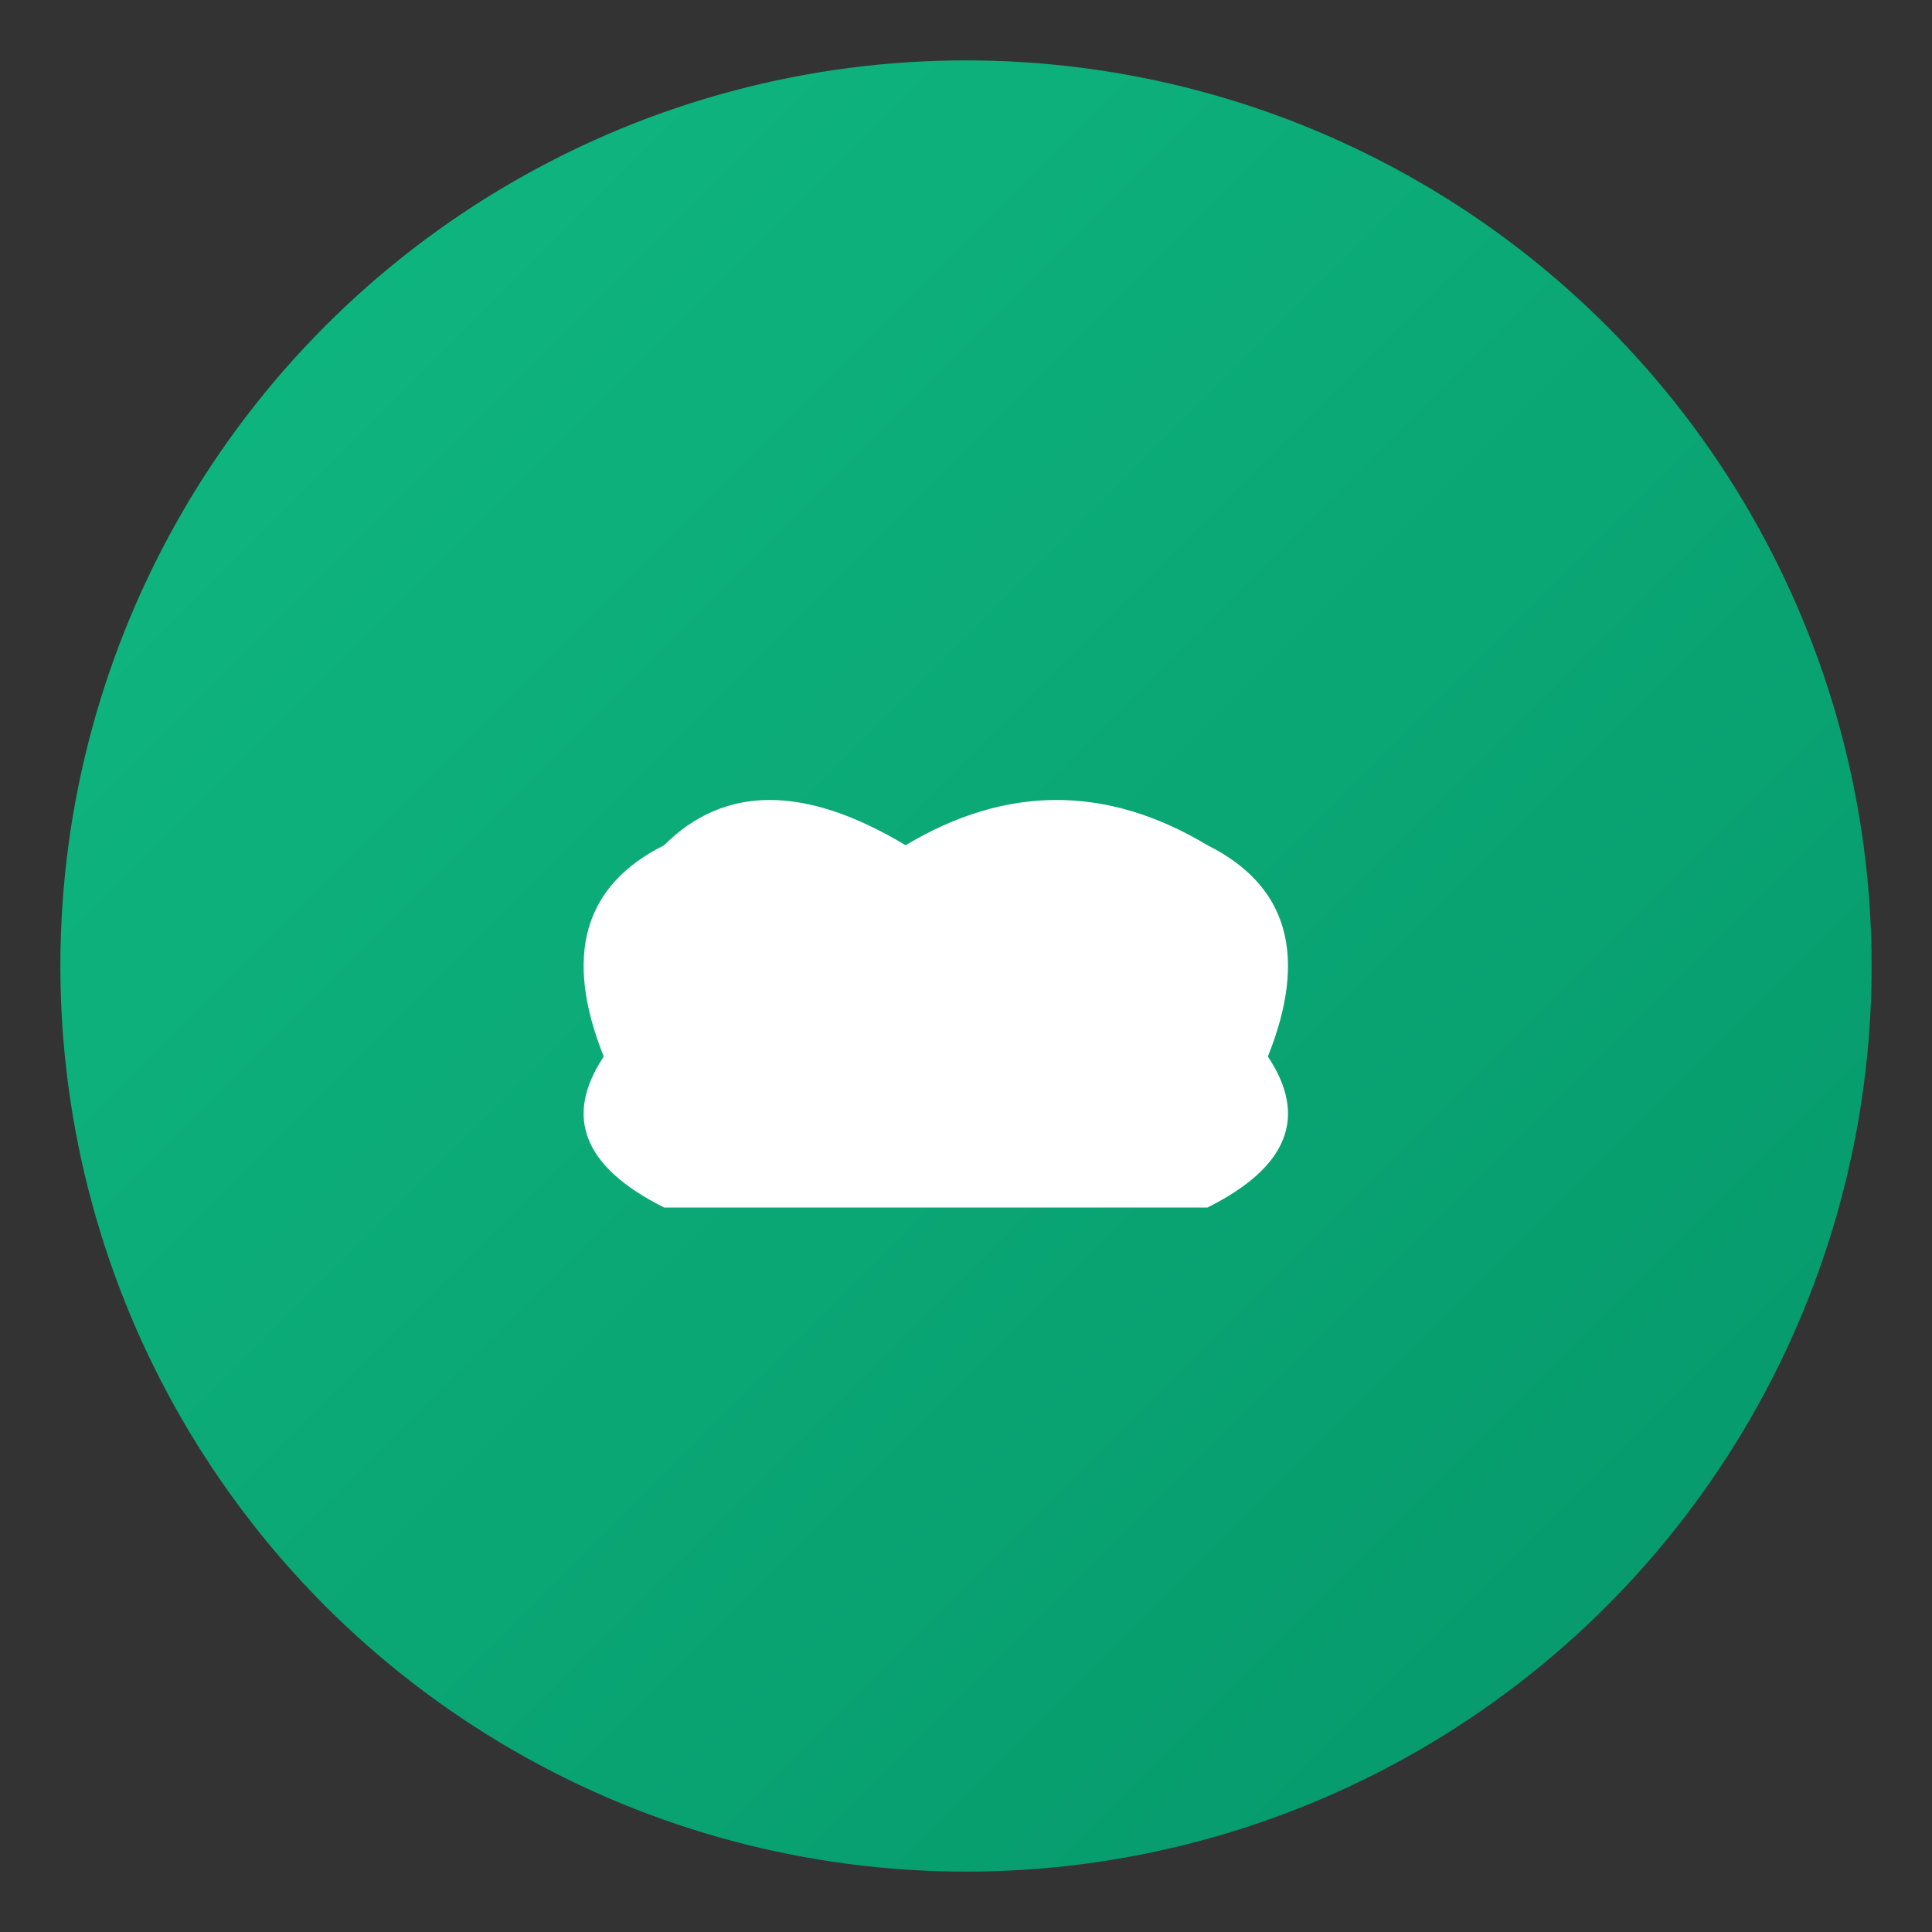 <svg viewBox="0 0 64 64" xmlns="http://www.w3.org/2000/svg">
  <rect x="0" y="0" width="64" height="64" fill="#333333" stroke="none"/>
  <defs>
    <linearGradient id="elestGradient" x1="0%" y1="0%" x2="100%" y2="100%">
      <stop offset="0%" style="stop-color:#10b981;stop-opacity:1" />
      <stop offset="100%" style="stop-color:#059669;stop-opacity:1" />
    </linearGradient>
  </defs>
  
  <!-- Background circle -->
  <circle cx="32" cy="32" r="30" fill="url(#elestGradient)"/>
  
  <!-- Elest.io logo - cloud infrastructure -->
  <g fill="white">
    <!-- Cloud shape -->
    <path d="M20 35 Q18 30 22 28 Q25 25 30 28 Q35 25 40 28 Q44 30 42 35 Q44 38 40 40 L22 40 Q18 38 20 35 Z"/>
    
    <!-- Server racks inside cloud -->
    <rect x="26" y="32" width="2" height="6" rx="0.5"/>
    <rect x="30" y="32" width="2" height="6" rx="0.5"/>
    <rect x="34" y="32" width="2" height="6" rx="0.5"/>
    
    <!-- Connection dots -->
    <circle cx="27" cy="30" r="0.8"/>
    <circle cx="31" cy="30" r="0.8"/>
    <circle cx="35" cy="30" r="0.8"/>
  </g>
</svg>
